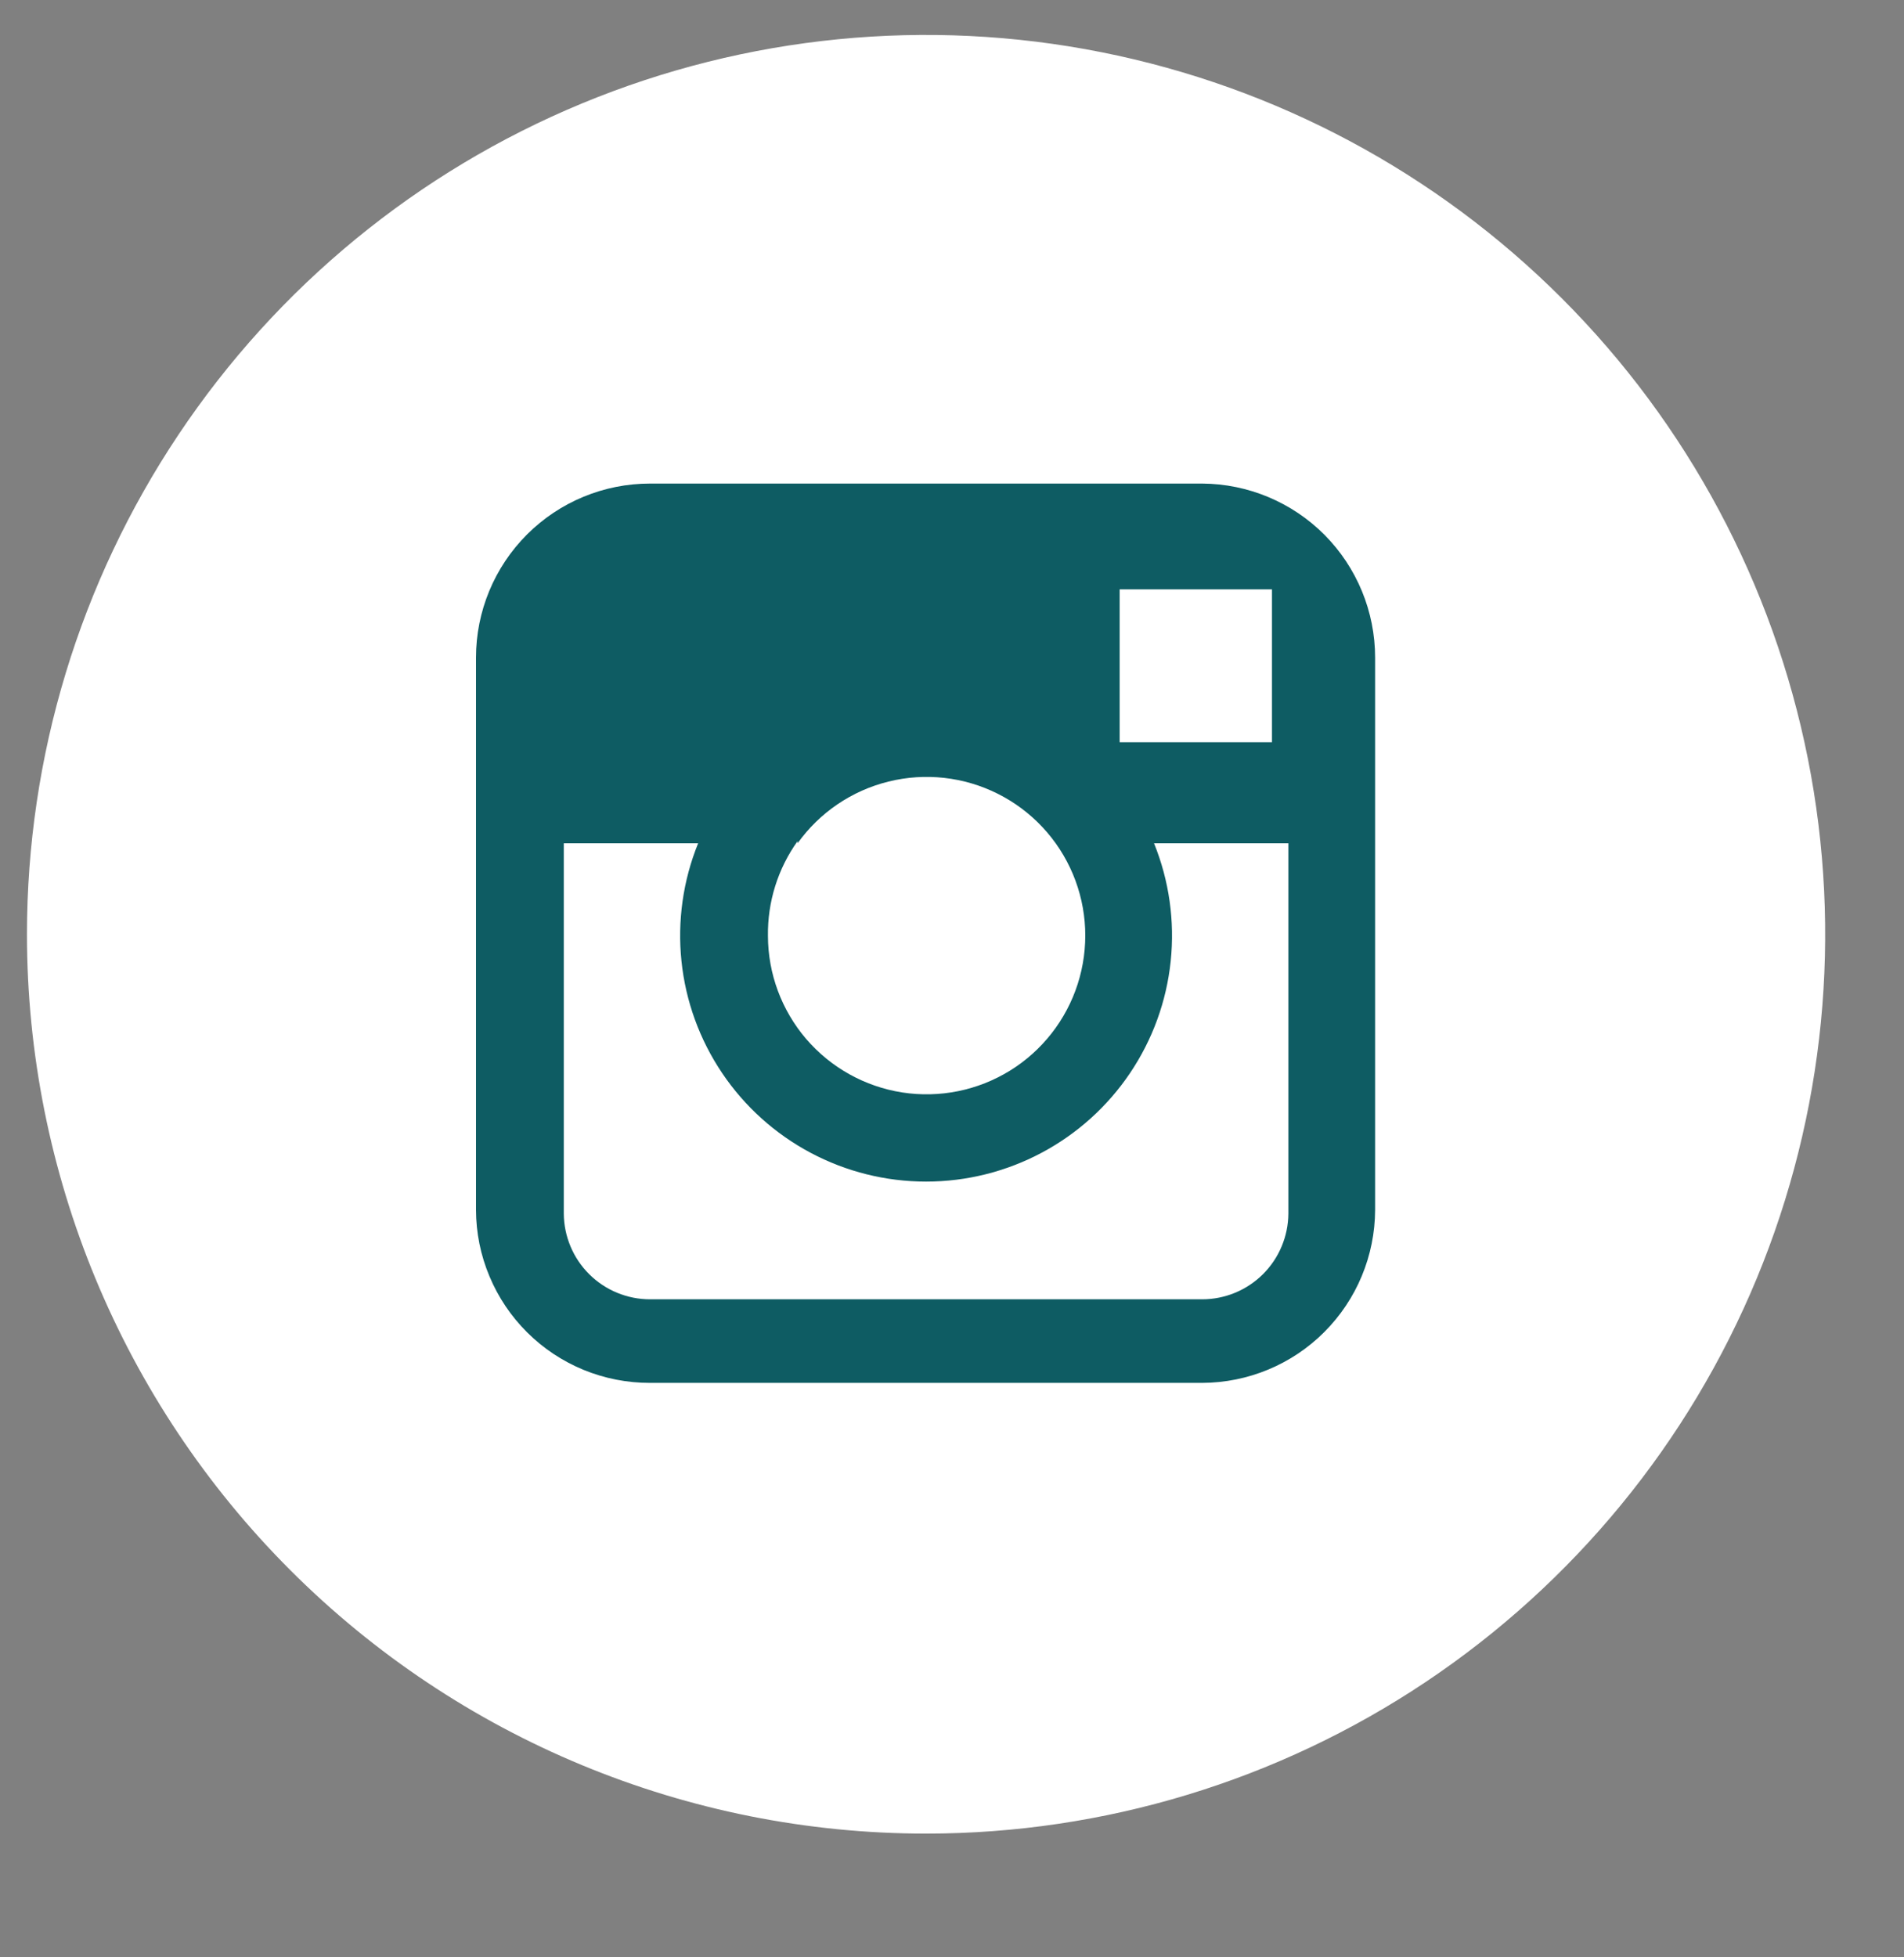 <svg width="36" height="37" viewBox="0 0 36 37" fill="none" xmlns="http://www.w3.org/2000/svg">
<rect x="0" y="0" width="36" height="37" fill="#808080" stroke="none"/>
<g clip-path="url(#clip0_1_455)">
<path d="M17.51 34.661C20.872 34.661 24.159 33.664 26.955 31.796C29.75 29.928 31.929 27.273 33.216 24.166C34.503 21.06 34.839 17.642 34.183 14.344C33.527 11.046 31.908 8.017 29.531 5.64C27.153 3.262 24.124 1.643 20.826 0.987C17.529 0.331 14.111 0.668 11.004 1.955C7.898 3.241 5.243 5.42 3.375 8.216C1.507 11.012 0.51 14.298 0.51 17.661C0.51 22.169 2.301 26.493 5.489 29.681C8.677 32.87 13.001 34.661 17.51 34.661Z" fill="white"/>
<path d="M22.73 9.141H12.29C11.417 9.141 10.581 9.487 9.964 10.104C9.347 10.721 9 11.558 9 12.431V22.871C9.001 23.301 9.087 23.728 9.254 24.125C9.42 24.523 9.662 24.883 9.968 25.187C10.273 25.491 10.636 25.731 11.034 25.895C11.432 26.058 11.859 26.142 12.29 26.141H22.73C23.596 26.138 24.427 25.793 25.039 25.18C25.652 24.567 25.997 23.737 26 22.871V12.431C26 11.562 25.656 10.728 25.044 10.111C24.431 9.495 23.599 9.146 22.73 9.141ZM23.67 11.141H24.05V14.031H21.17V11.141H23.67ZM15.08 15.941C15.496 15.359 16.106 14.945 16.8 14.774C17.494 14.602 18.227 14.684 18.866 15.005C19.505 15.326 20.009 15.864 20.286 16.524C20.563 17.183 20.595 17.919 20.377 18.6C20.159 19.281 19.705 19.862 19.097 20.238C18.489 20.614 17.766 20.76 17.06 20.651C16.353 20.541 15.709 20.182 15.243 19.64C14.778 19.097 14.521 18.406 14.52 17.691C14.511 17.049 14.707 16.422 15.08 15.901V15.941ZM24.36 22.941C24.357 23.371 24.184 23.783 23.879 24.087C23.574 24.39 23.161 24.561 22.73 24.561H12.29C11.859 24.561 11.446 24.39 11.141 24.087C10.835 23.783 10.663 23.371 10.66 22.941V15.941H13.2C12.914 16.646 12.806 17.412 12.885 18.169C12.964 18.927 13.228 19.653 13.654 20.285C14.079 20.916 14.654 21.434 15.326 21.791C15.998 22.149 16.748 22.336 17.51 22.336C18.272 22.336 19.021 22.149 19.694 21.791C20.366 21.434 20.941 20.916 21.366 20.285C21.792 19.653 22.056 18.927 22.135 18.169C22.214 17.412 22.106 16.646 21.82 15.941H24.36V22.941Z" fill="#0E5C63"/>
</g>
<defs>
<clipPath id="clip0_1_455">
<rect width="36" height="36" fill="white" transform="translate(0 0.141)"/>
</clipPath>
</defs>
</svg>
